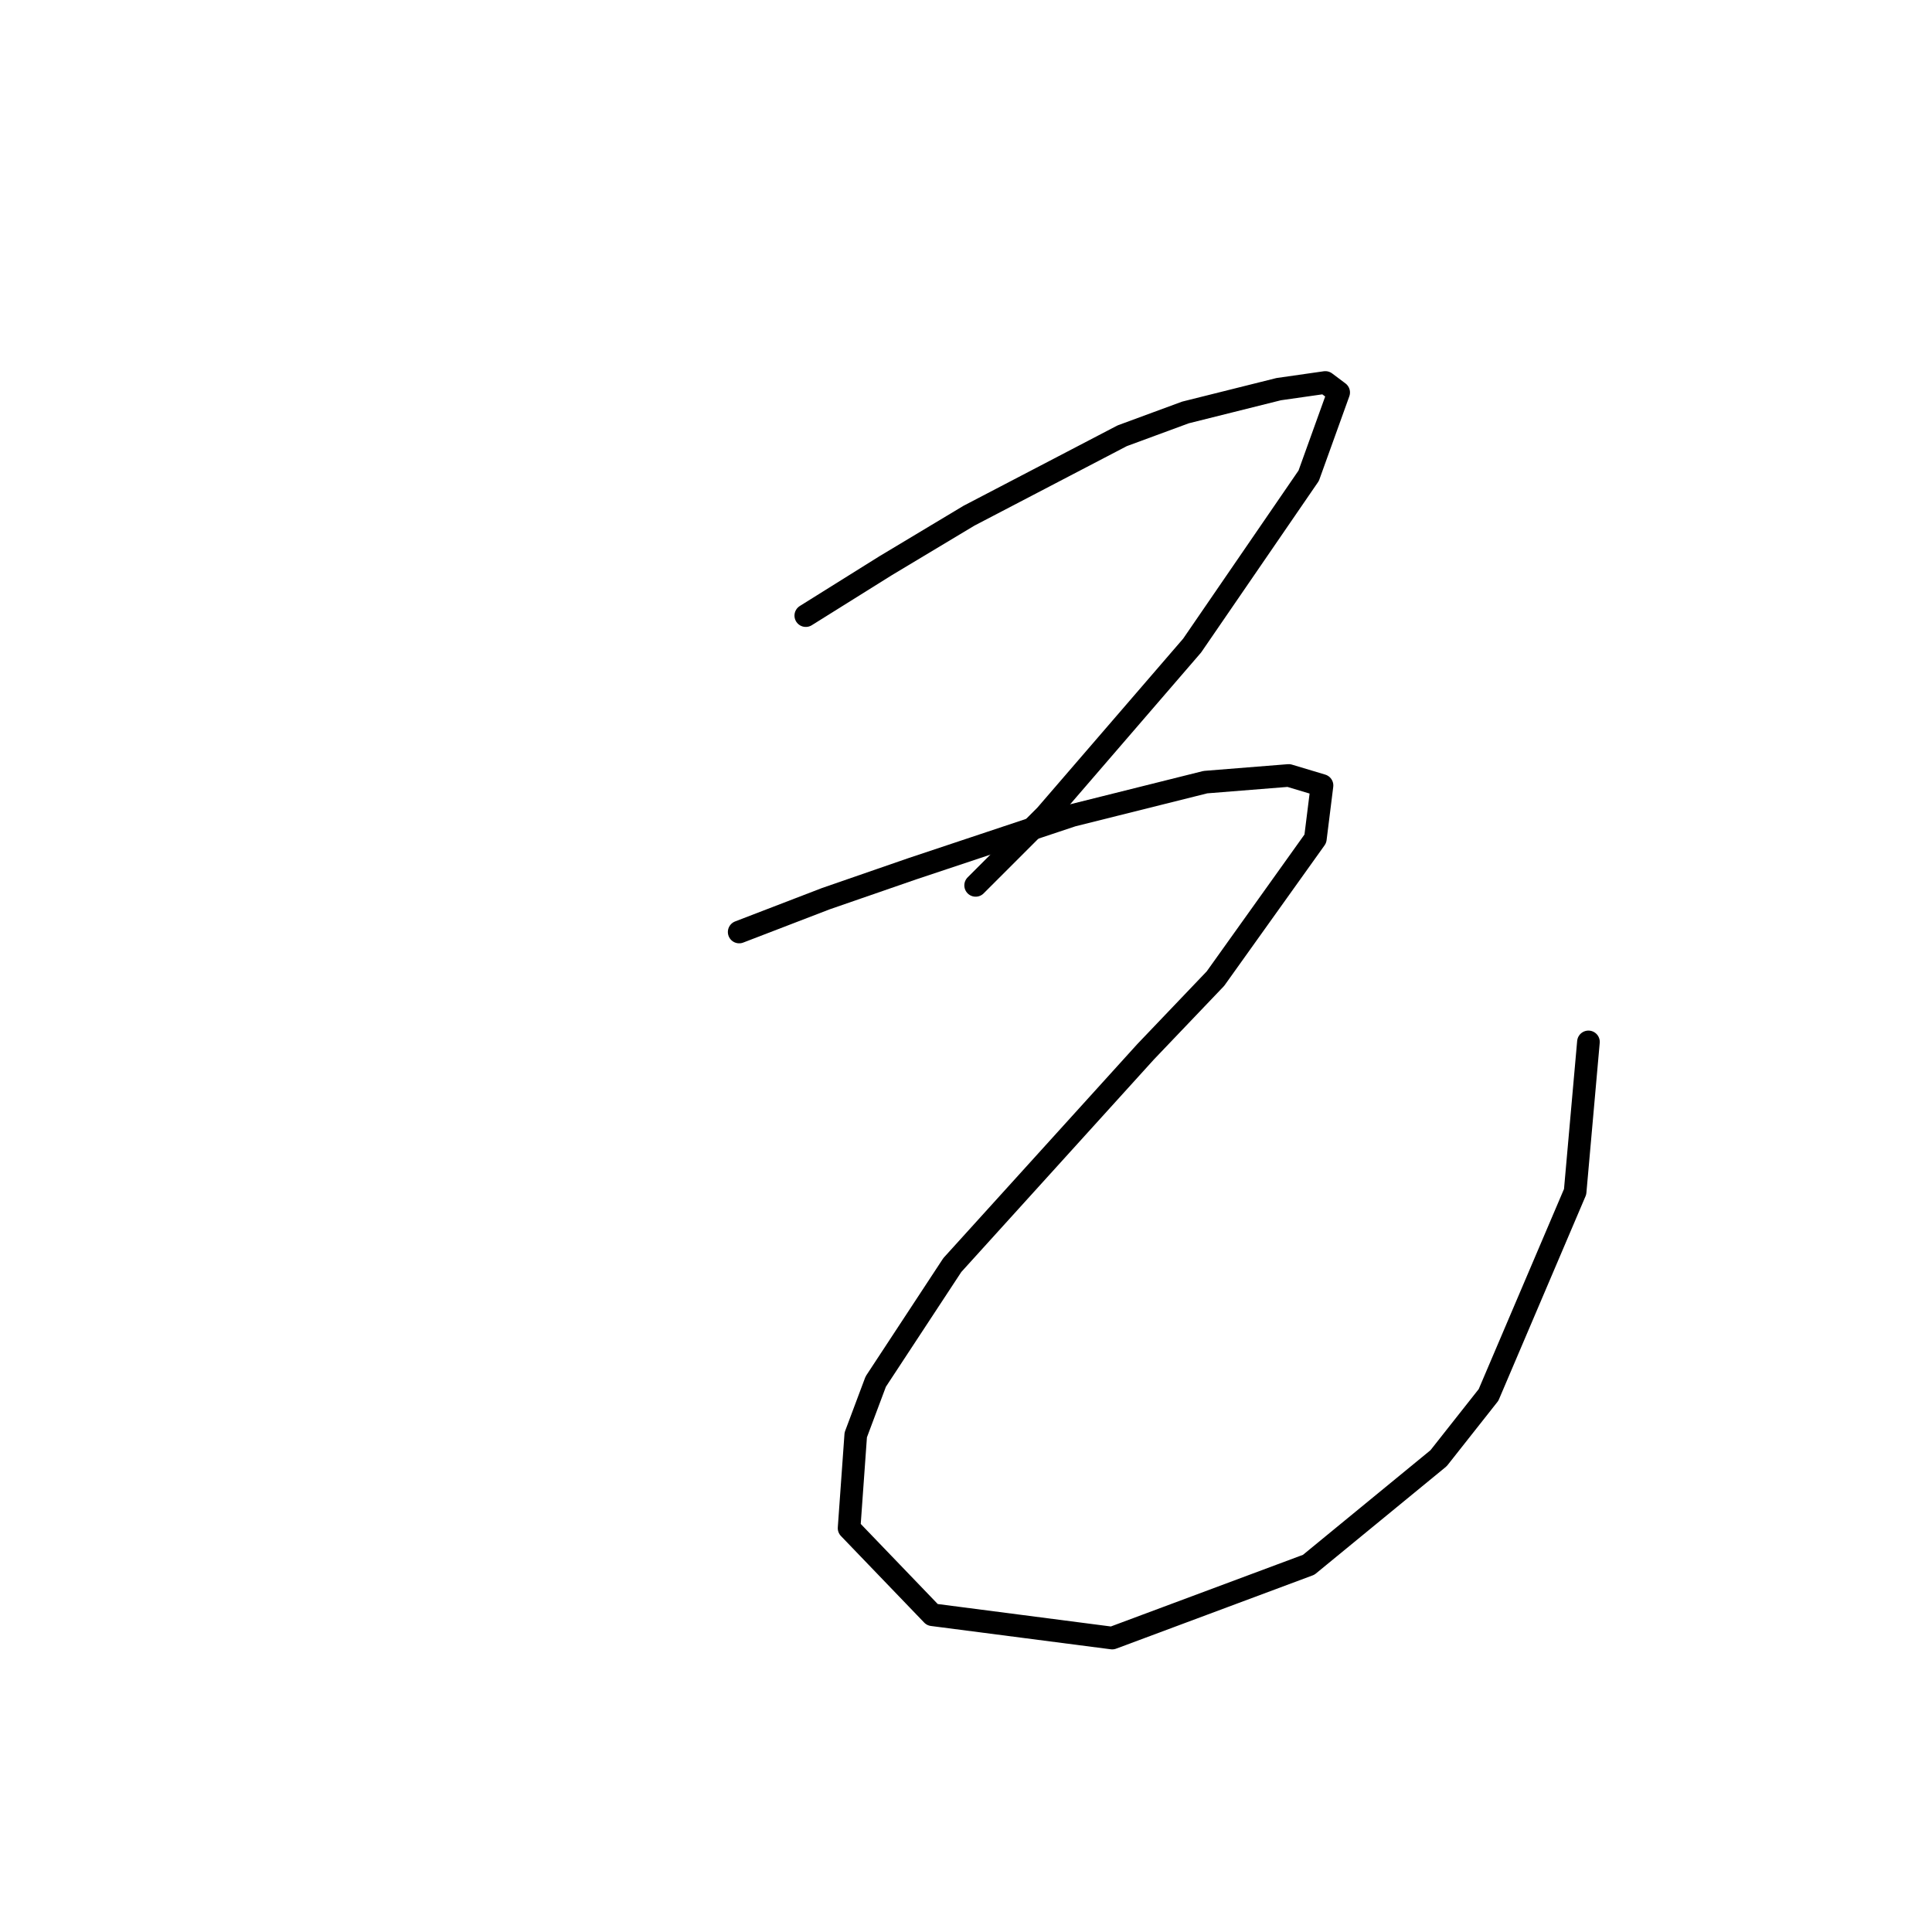 <?xml version="1.0" standalone="no"?>
    <svg width="256" height="256" xmlns="http://www.w3.org/2000/svg" version="1.1">
    <polyline stroke="black" stroke-width="3" stroke-linecap="round" fill="transparent" stroke-linejoin="round" points="106.772 81.572 117.363 74.952 128.396 68.333 148.695 57.742 157.08 54.653 169.436 51.564 175.615 50.681 177.38 52.005 173.408 63.037 157.963 85.544 138.546 108.05 129.278 117.317 129.278 117.317 " />
        <polyline stroke="black" stroke-width="3" stroke-linecap="round" fill="transparent" stroke-linejoin="round" points="97.946 123.495 109.42 119.082 120.894 115.111 142.076 108.05 159.728 103.637 170.76 102.754 175.173 104.078 174.291 111.139 161.052 129.674 151.785 139.382 126.189 167.625 116.039 183.071 113.392 190.131 112.509 202.488 123.541 213.962 147.372 217.051 173.408 207.342 190.619 193.221 197.238 184.836 208.712 157.917 210.477 138.058 210.477 138.058 " />
        </svg>